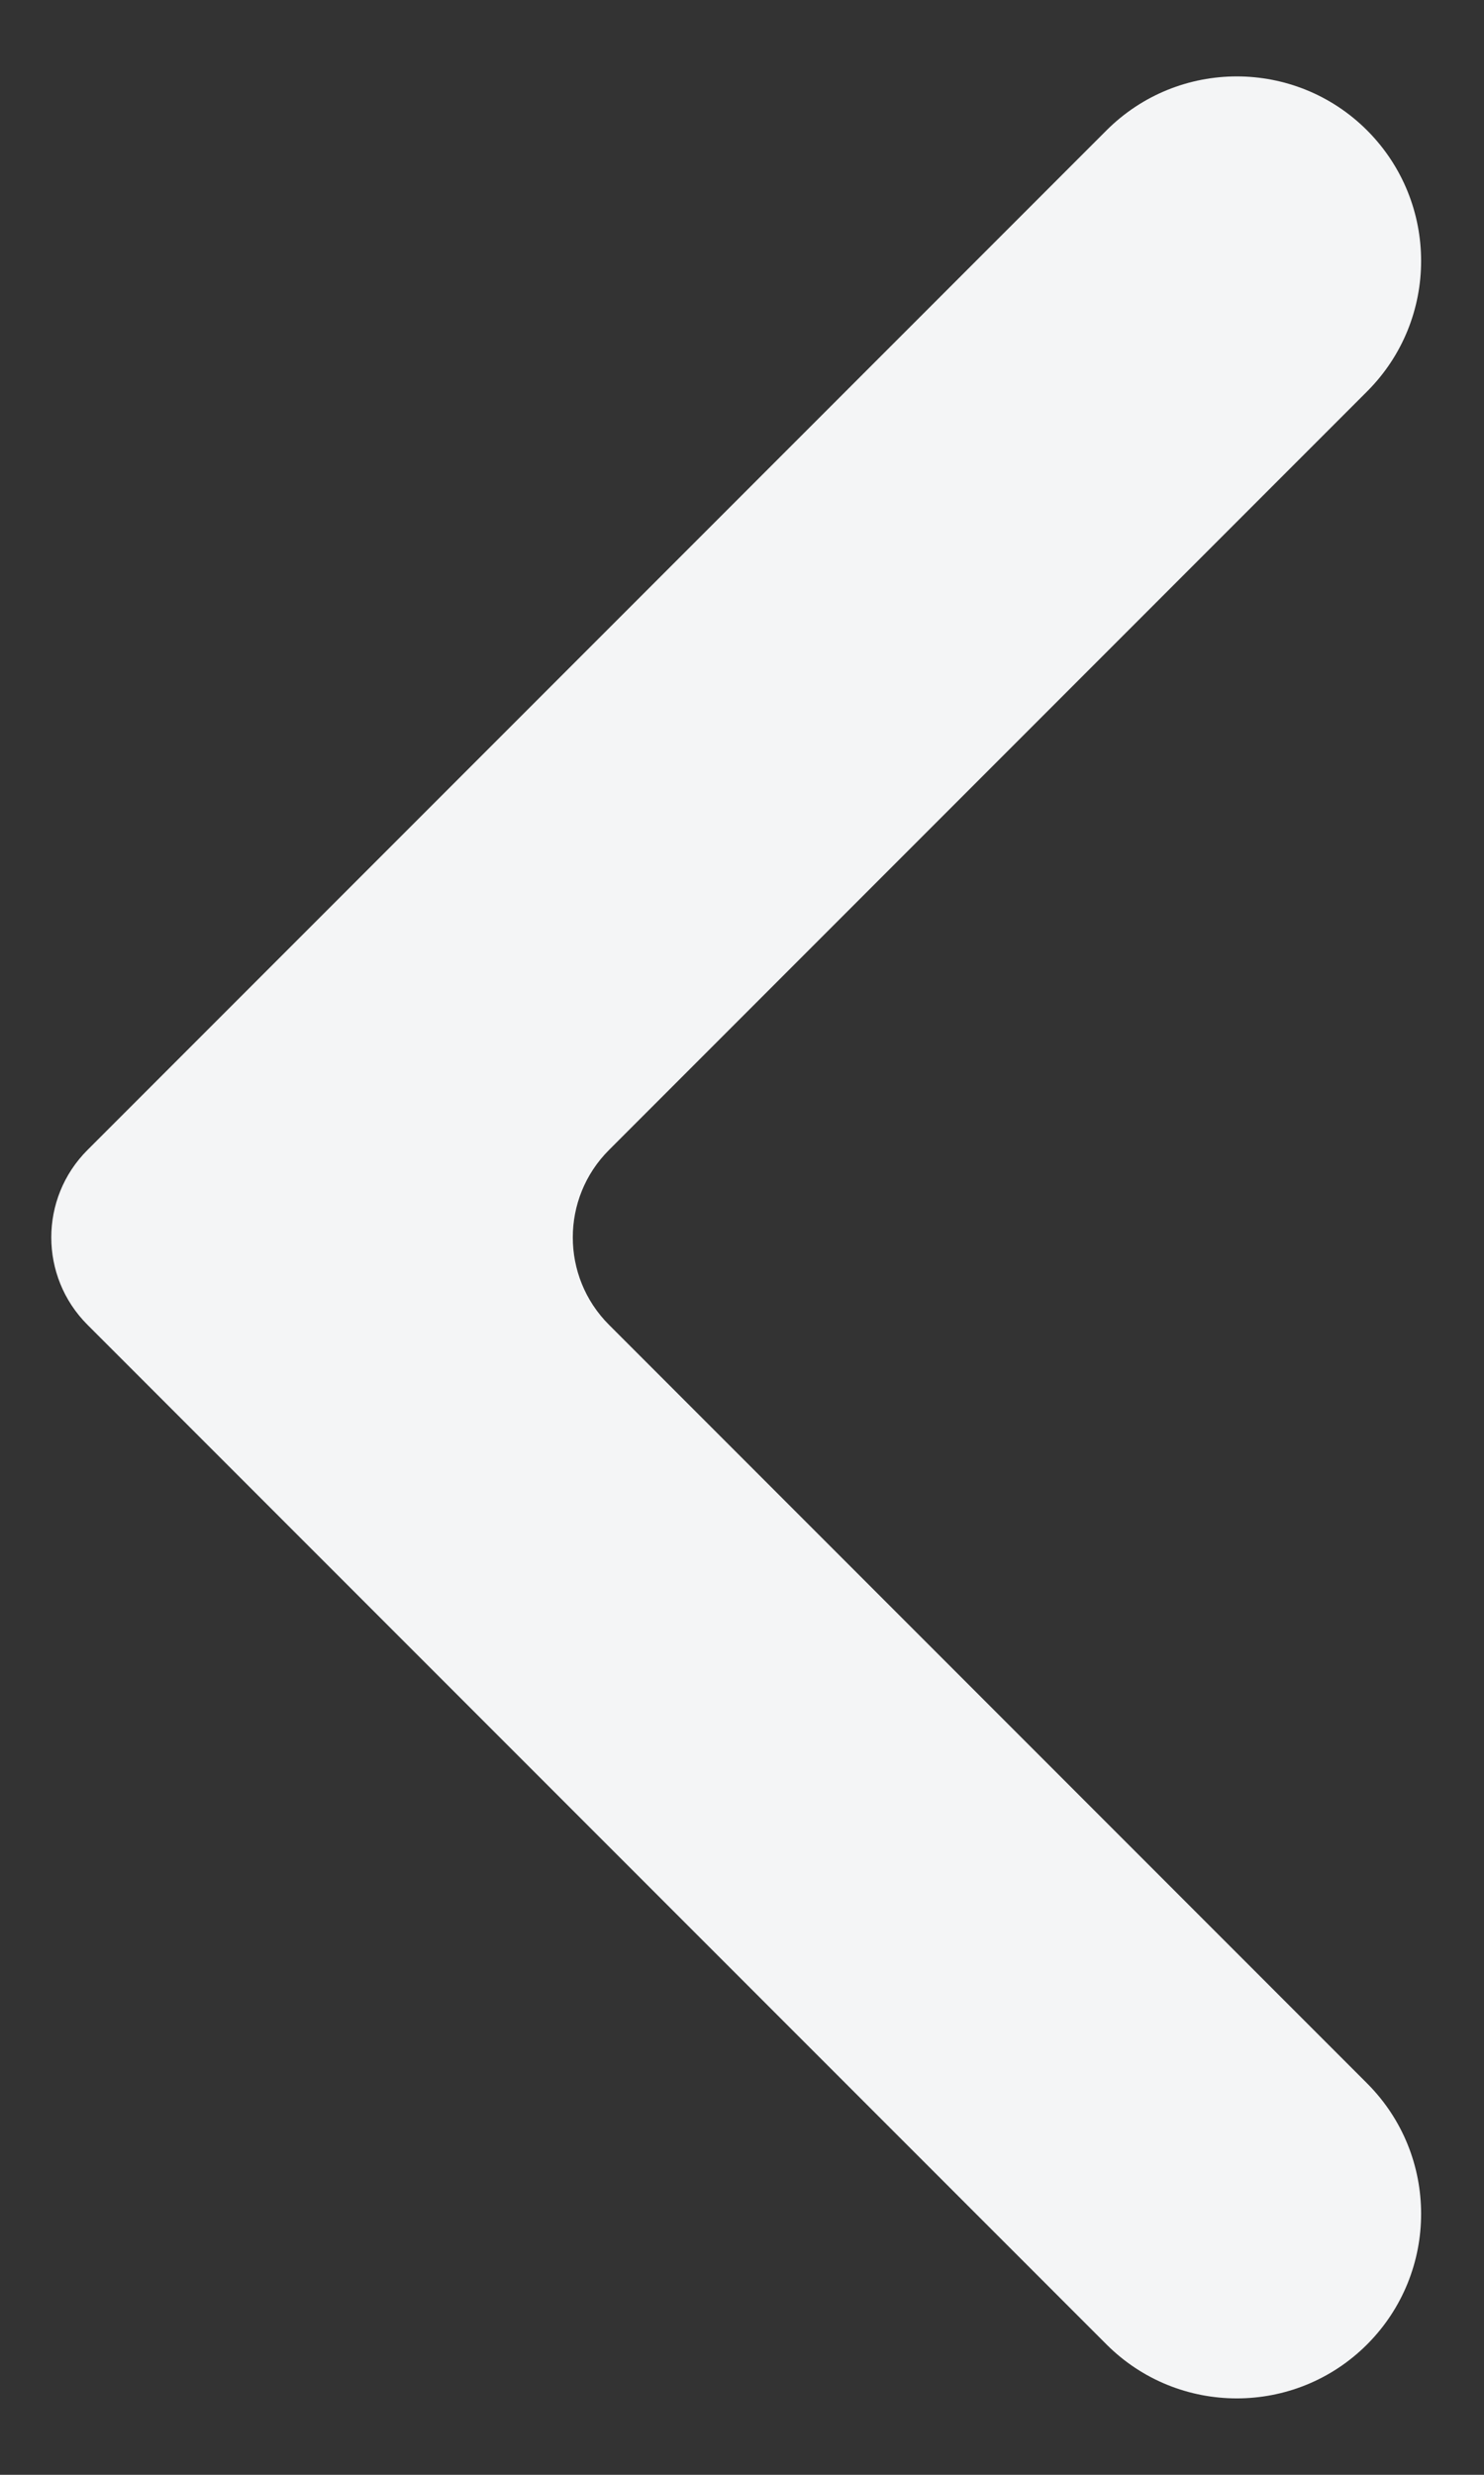 <svg width="12" height="20" viewBox="0 0 12 20" fill="none" xmlns="http://www.w3.org/2000/svg">
<rect x="0" y="0" width="12" height="20" fill="#333333" stroke="none"/>
<path fill-rule="evenodd" clip-rule="evenodd" d="M4.925 10.707C4.534 10.317 4.534 9.683 4.925 9.293L11.055 3.163C11.637 2.581 11.637 1.637 11.055 1.054C10.473 0.472 9.529 0.472 8.947 1.054L0.708 9.293C0.317 9.683 0.317 10.317 0.708 10.707L8.947 18.946C9.529 19.528 10.473 19.528 11.055 18.946C11.637 18.363 11.637 17.419 11.055 16.837L4.925 10.707Z" fill="#F4F5F6"/>
</svg>